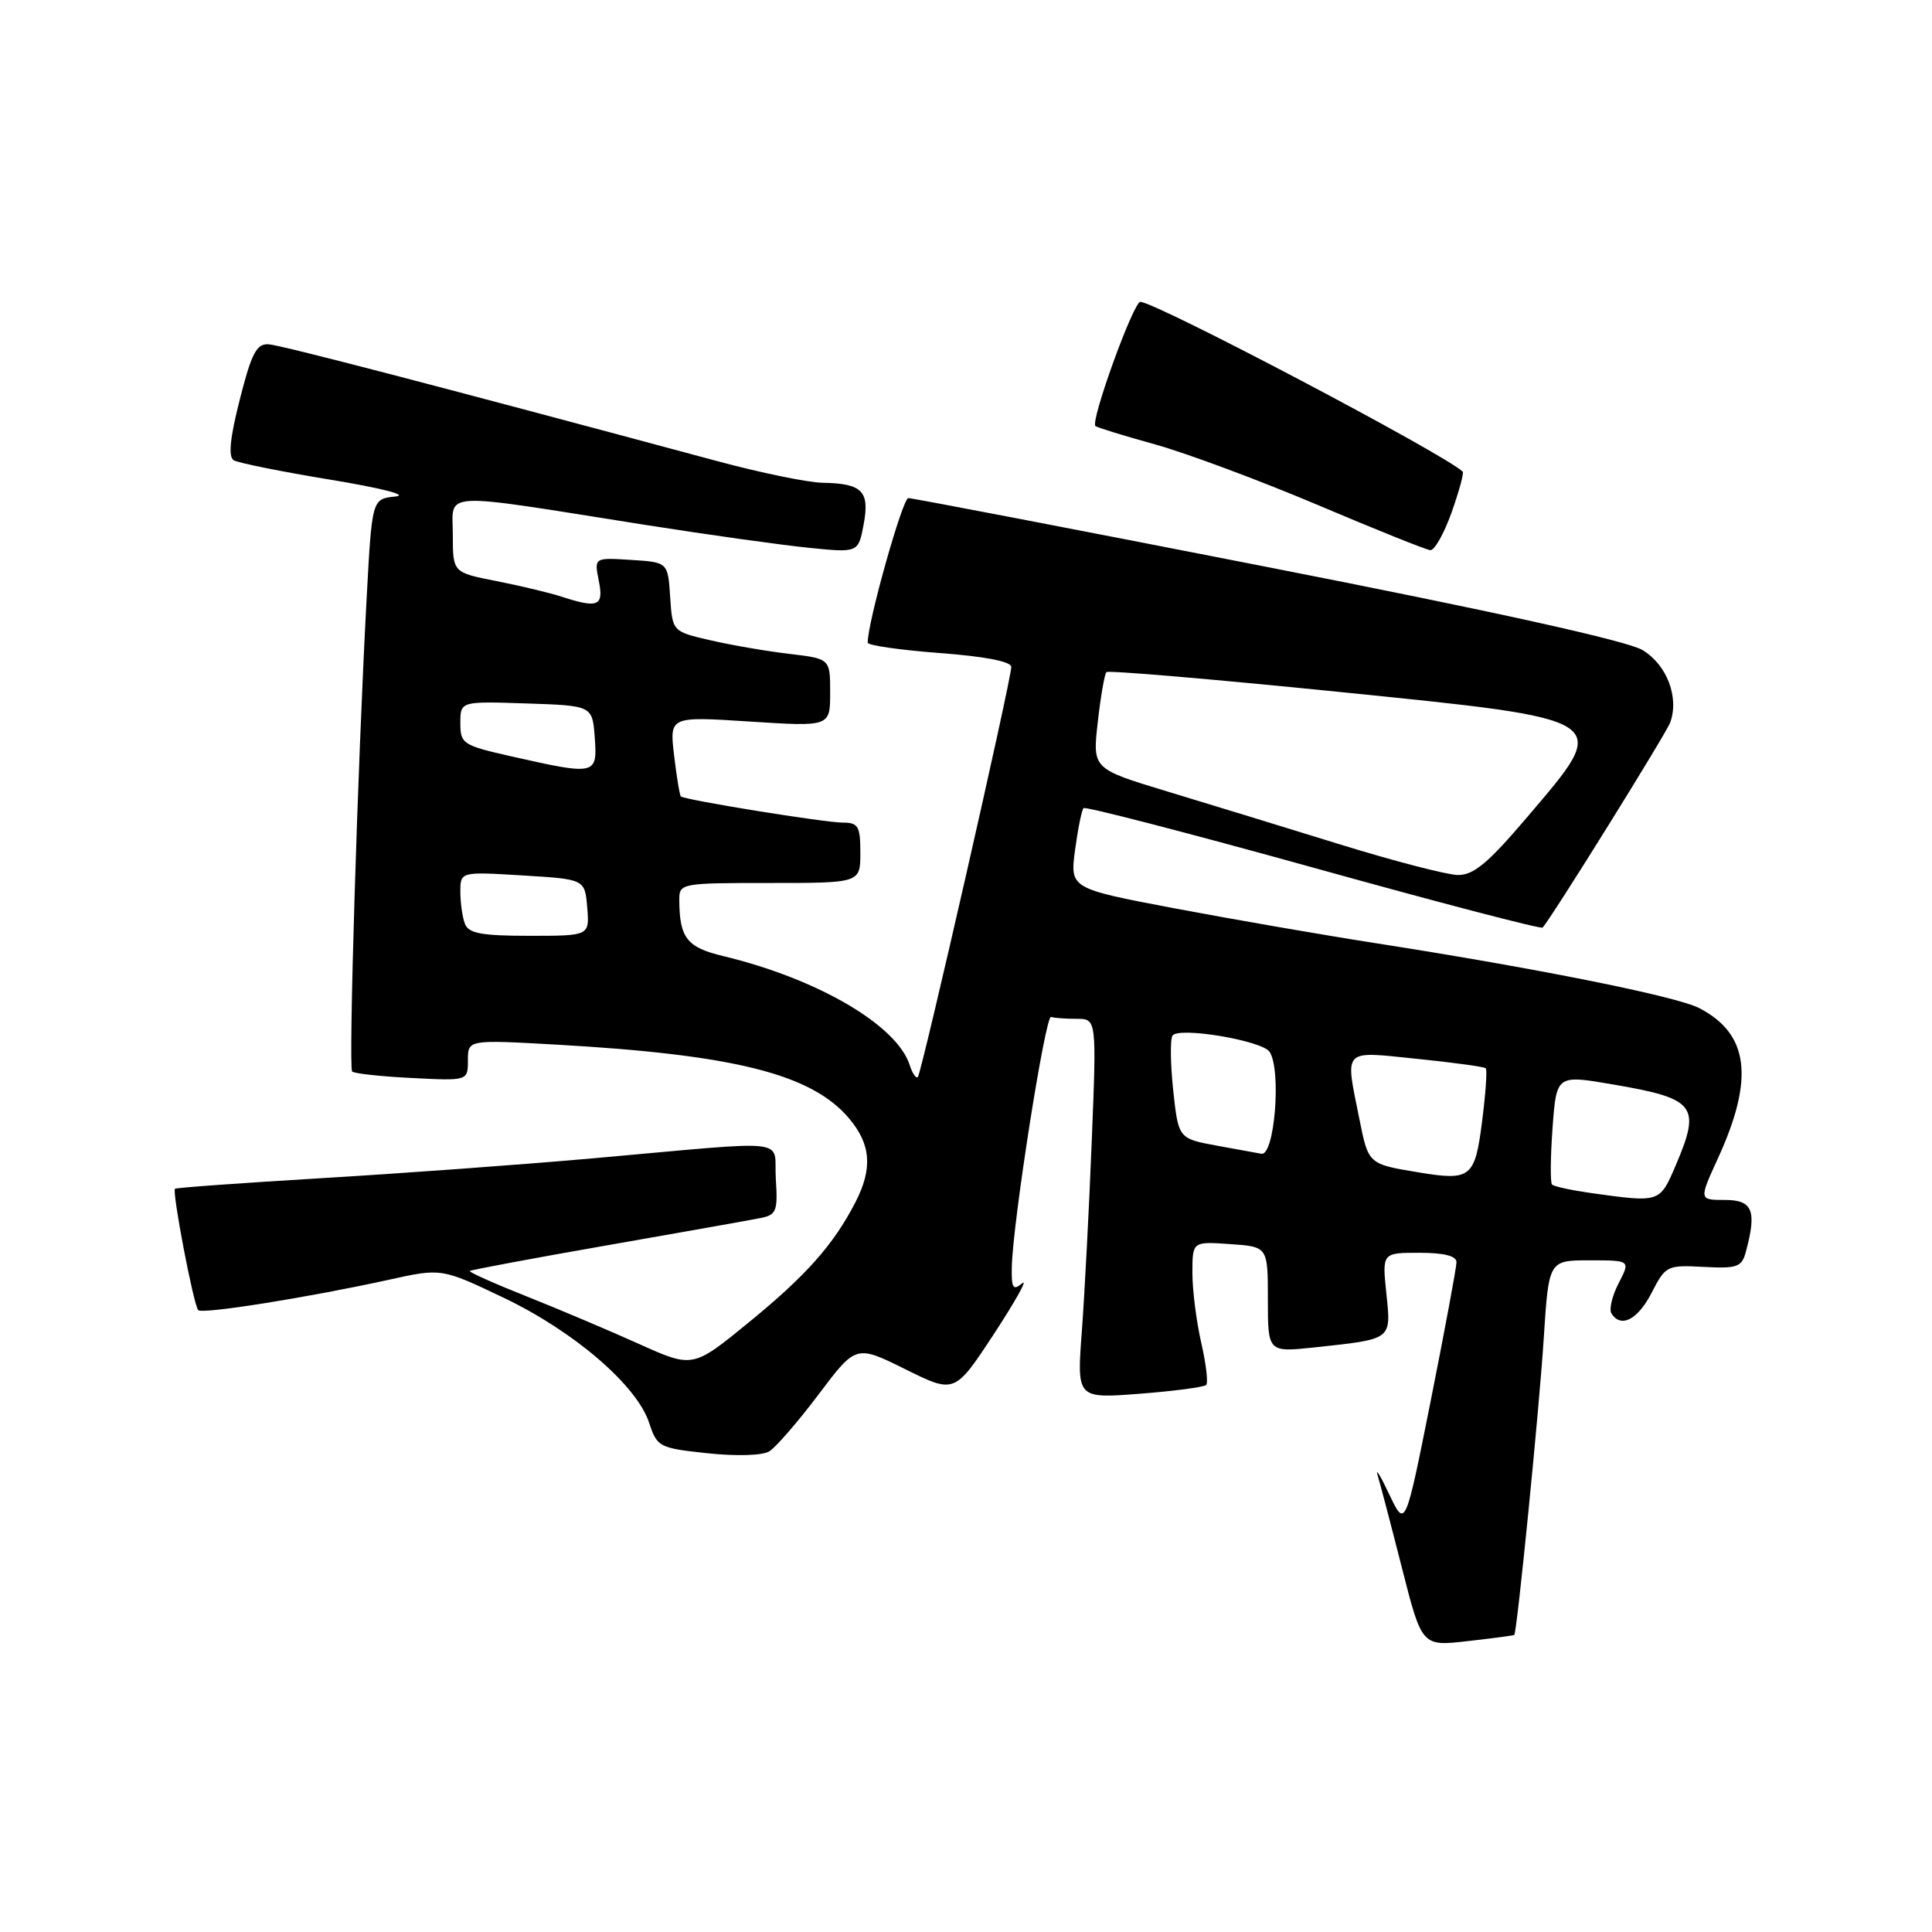 <?xml version="1.0" encoding="UTF-8" standalone="no"?>
<!DOCTYPE svg PUBLIC "-//W3C//DTD SVG 1.1//EN" "http://www.w3.org/Graphics/SVG/1.1/DTD/svg11.dtd" >
<svg xmlns="http://www.w3.org/2000/svg" xmlns:xlink="http://www.w3.org/1999/xlink" version="1.1" viewBox="0 0 256 256">
 <g >
 <path fill="currentColor"
d=" M 200.65 216.64 C 201.01 216.30 203.98 186.49 204.56 177.25 C 205.22 167.00 205.22 167.00 210.63 167.00 C 216.05 167.00 216.05 167.00 214.48 170.03 C 213.62 171.70 213.19 173.50 213.52 174.03 C 214.76 176.03 217.01 174.88 218.85 171.30 C 220.69 167.71 220.89 167.61 225.74 167.87 C 230.22 168.11 230.80 167.90 231.35 165.82 C 232.80 160.40 232.23 159.00 228.56 159.00 C 225.11 159.00 225.11 159.00 227.66 153.43 C 232.48 142.89 231.74 136.99 225.16 133.58 C 222.15 132.02 203.76 128.33 182.50 125.01 C 175.35 123.90 163.26 121.80 155.64 120.36 C 141.78 117.73 141.78 117.73 142.45 112.63 C 142.83 109.83 143.33 107.33 143.58 107.08 C 143.83 106.84 157.53 110.39 174.03 114.97 C 190.52 119.56 204.19 123.13 204.40 122.91 C 205.53 121.72 220.76 97.23 221.31 95.74 C 222.52 92.39 220.87 88.08 217.63 86.13 C 215.60 84.92 198.04 81.03 167.92 75.13 C 142.30 70.11 120.90 66.00 120.36 66.00 C 119.59 66.00 114.92 82.62 114.98 85.16 C 114.99 85.52 119.28 86.13 124.50 86.53 C 130.48 86.97 134.00 87.66 134.00 88.37 C 134.00 90.08 122.12 142.21 121.62 142.71 C 121.38 142.95 120.90 142.25 120.55 141.15 C 118.86 135.84 108.36 129.70 95.81 126.68 C 91.01 125.53 90.04 124.29 90.01 119.25 C 90.00 117.04 90.22 117.00 102.00 117.00 C 114.00 117.00 114.00 117.00 114.00 113.00 C 114.00 109.48 113.72 109.00 111.68 109.00 C 109.30 109.00 90.73 106.00 90.22 105.53 C 90.06 105.39 89.66 102.94 89.32 100.09 C 88.71 94.92 88.71 94.92 99.36 95.61 C 110.00 96.29 110.00 96.29 110.00 91.78 C 110.00 87.28 110.00 87.28 104.58 86.64 C 101.60 86.29 96.89 85.48 94.13 84.84 C 89.10 83.68 89.10 83.68 88.80 79.09 C 88.50 74.50 88.50 74.50 83.61 74.19 C 78.73 73.88 78.73 73.88 79.34 76.94 C 80.02 80.33 79.28 80.64 74.40 79.06 C 72.80 78.54 68.91 77.61 65.75 76.99 C 60.00 75.86 60.00 75.86 60.00 70.84 C 60.00 65.05 57.75 65.16 85.50 69.55 C 93.75 70.85 103.48 72.21 107.12 72.58 C 113.73 73.25 113.73 73.25 114.44 69.48 C 115.26 65.08 114.26 64.06 109.00 63.97 C 107.08 63.94 100.78 62.65 95.00 61.09 C 57.70 51.06 37.25 45.73 35.58 45.62 C 34.00 45.52 33.32 46.82 31.78 52.91 C 30.48 57.99 30.23 60.52 30.96 60.98 C 31.55 61.34 37.31 62.50 43.77 63.56 C 50.58 64.68 54.20 65.61 52.40 65.79 C 49.29 66.10 49.29 66.10 48.58 79.30 C 47.38 101.58 46.16 141.47 46.66 141.98 C 46.92 142.25 50.48 142.64 54.57 142.84 C 62.00 143.22 62.00 143.22 62.00 140.49 C 62.00 137.76 62.00 137.76 73.75 138.42 C 97.39 139.76 107.57 142.33 112.52 148.21 C 115.41 151.64 115.65 154.84 113.35 159.30 C 110.46 164.92 106.82 169.02 99.21 175.23 C 91.80 181.29 91.80 181.29 84.65 178.07 C 80.72 176.30 74.01 173.46 69.74 171.76 C 65.48 170.07 62.11 168.56 62.25 168.41 C 62.40 168.27 70.62 166.73 80.51 165.00 C 90.40 163.27 99.54 161.65 100.80 161.39 C 102.87 160.98 103.08 160.46 102.80 156.22 C 102.45 150.73 105.62 151.08 78.50 153.49 C 69.15 154.32 52.95 155.50 42.50 156.12 C 32.05 156.75 23.36 157.37 23.19 157.52 C 22.77 157.88 25.66 173.00 26.27 173.60 C 26.82 174.16 40.96 171.90 51.50 169.58 C 58.50 168.03 58.50 168.03 66.74 171.96 C 76.06 176.41 84.37 183.55 86.01 188.52 C 87.07 191.74 87.34 191.88 93.73 192.56 C 97.54 192.97 101.02 192.87 101.92 192.32 C 102.79 191.79 105.73 188.40 108.46 184.78 C 113.42 178.19 113.42 178.19 119.96 181.43 C 126.50 184.67 126.50 184.67 131.70 176.76 C 134.55 172.40 136.24 169.38 135.45 170.04 C 134.23 171.05 134.01 170.71 134.07 167.87 C 134.20 161.94 138.51 134.49 139.27 134.75 C 139.67 134.89 141.20 135.00 142.66 135.00 C 145.31 135.00 145.31 135.00 144.66 151.25 C 144.31 160.19 143.71 171.51 143.35 176.41 C 142.68 185.32 142.68 185.32 150.99 184.68 C 155.56 184.33 159.53 183.80 159.82 183.52 C 160.11 183.23 159.81 180.71 159.17 177.92 C 158.53 175.13 158.00 170.97 158.00 168.67 C 158.00 164.50 158.00 164.50 163.00 164.85 C 168.00 165.19 168.00 165.19 168.00 172.19 C 168.00 179.20 168.00 179.20 174.25 178.53 C 184.54 177.42 184.34 177.58 183.70 171.39 C 183.14 166.00 183.14 166.00 188.07 166.00 C 191.35 166.00 193.00 166.42 192.99 167.25 C 192.99 167.94 191.46 176.15 189.60 185.50 C 186.21 202.50 186.21 202.50 184.08 198.00 C 182.91 195.53 182.22 194.40 182.55 195.50 C 182.88 196.60 184.34 202.15 185.78 207.82 C 188.41 218.15 188.41 218.15 194.45 217.46 C 197.78 217.08 200.57 216.71 200.65 216.64 Z  M 192.34 67.91 C 193.33 65.11 194.00 62.67 193.82 62.50 C 191.46 60.20 153.10 40.00 151.10 40.00 C 150.18 40.00 144.46 55.82 145.15 56.45 C 145.34 56.64 148.92 57.74 153.10 58.90 C 157.28 60.07 166.95 63.67 174.60 66.91 C 182.24 70.15 188.96 72.85 189.52 72.90 C 190.07 72.96 191.34 70.71 192.34 67.91 Z  M 210.79 158.08 C 208.20 157.71 205.89 157.21 205.65 156.96 C 205.41 156.71 205.44 153.33 205.72 149.46 C 206.24 142.41 206.24 142.41 213.76 143.70 C 224.69 145.57 225.42 146.51 222.04 154.42 C 219.91 159.39 219.99 159.36 210.79 158.08 Z  M 188.00 155.35 C 181.31 154.25 181.33 154.26 180.14 148.35 C 178.22 138.79 177.76 139.28 187.75 140.30 C 192.56 140.79 196.67 141.35 196.87 141.55 C 197.08 141.75 196.85 144.97 196.37 148.71 C 195.43 156.04 194.87 156.49 188.00 155.35 Z  M 161.32 151.82 C 156.15 150.87 156.15 150.87 155.46 144.51 C 155.09 141.02 155.04 137.74 155.36 137.23 C 156.11 136.01 167.24 137.87 168.23 139.38 C 169.81 141.78 168.89 153.20 167.14 152.88 C 166.79 152.82 164.17 152.34 161.32 151.82 Z  M 61.61 122.42 C 61.27 121.55 61.00 119.64 61.00 118.17 C 61.00 115.50 61.00 115.50 69.25 116.00 C 77.50 116.50 77.50 116.50 77.81 120.25 C 78.12 124.00 78.12 124.00 70.17 124.00 C 63.84 124.00 62.09 123.68 61.61 122.42 Z  M 177.50 111.87 C 170.35 109.66 160.06 106.50 154.63 104.86 C 144.76 101.87 144.76 101.87 145.46 95.69 C 145.84 92.29 146.36 89.31 146.61 89.06 C 146.86 88.81 160.59 89.98 177.13 91.65 C 214.04 95.39 213.58 95.09 202.38 108.25 C 197.16 114.39 195.24 115.99 193.14 115.94 C 191.69 115.91 184.65 114.08 177.50 111.87 Z  M 67.75 100.22 C 61.33 98.77 61.00 98.56 61.00 95.81 C 61.00 92.92 61.00 92.92 69.75 93.21 C 78.50 93.50 78.50 93.50 78.81 97.75 C 79.17 102.71 78.96 102.75 67.75 100.22 Z "/>
</g>
</svg>